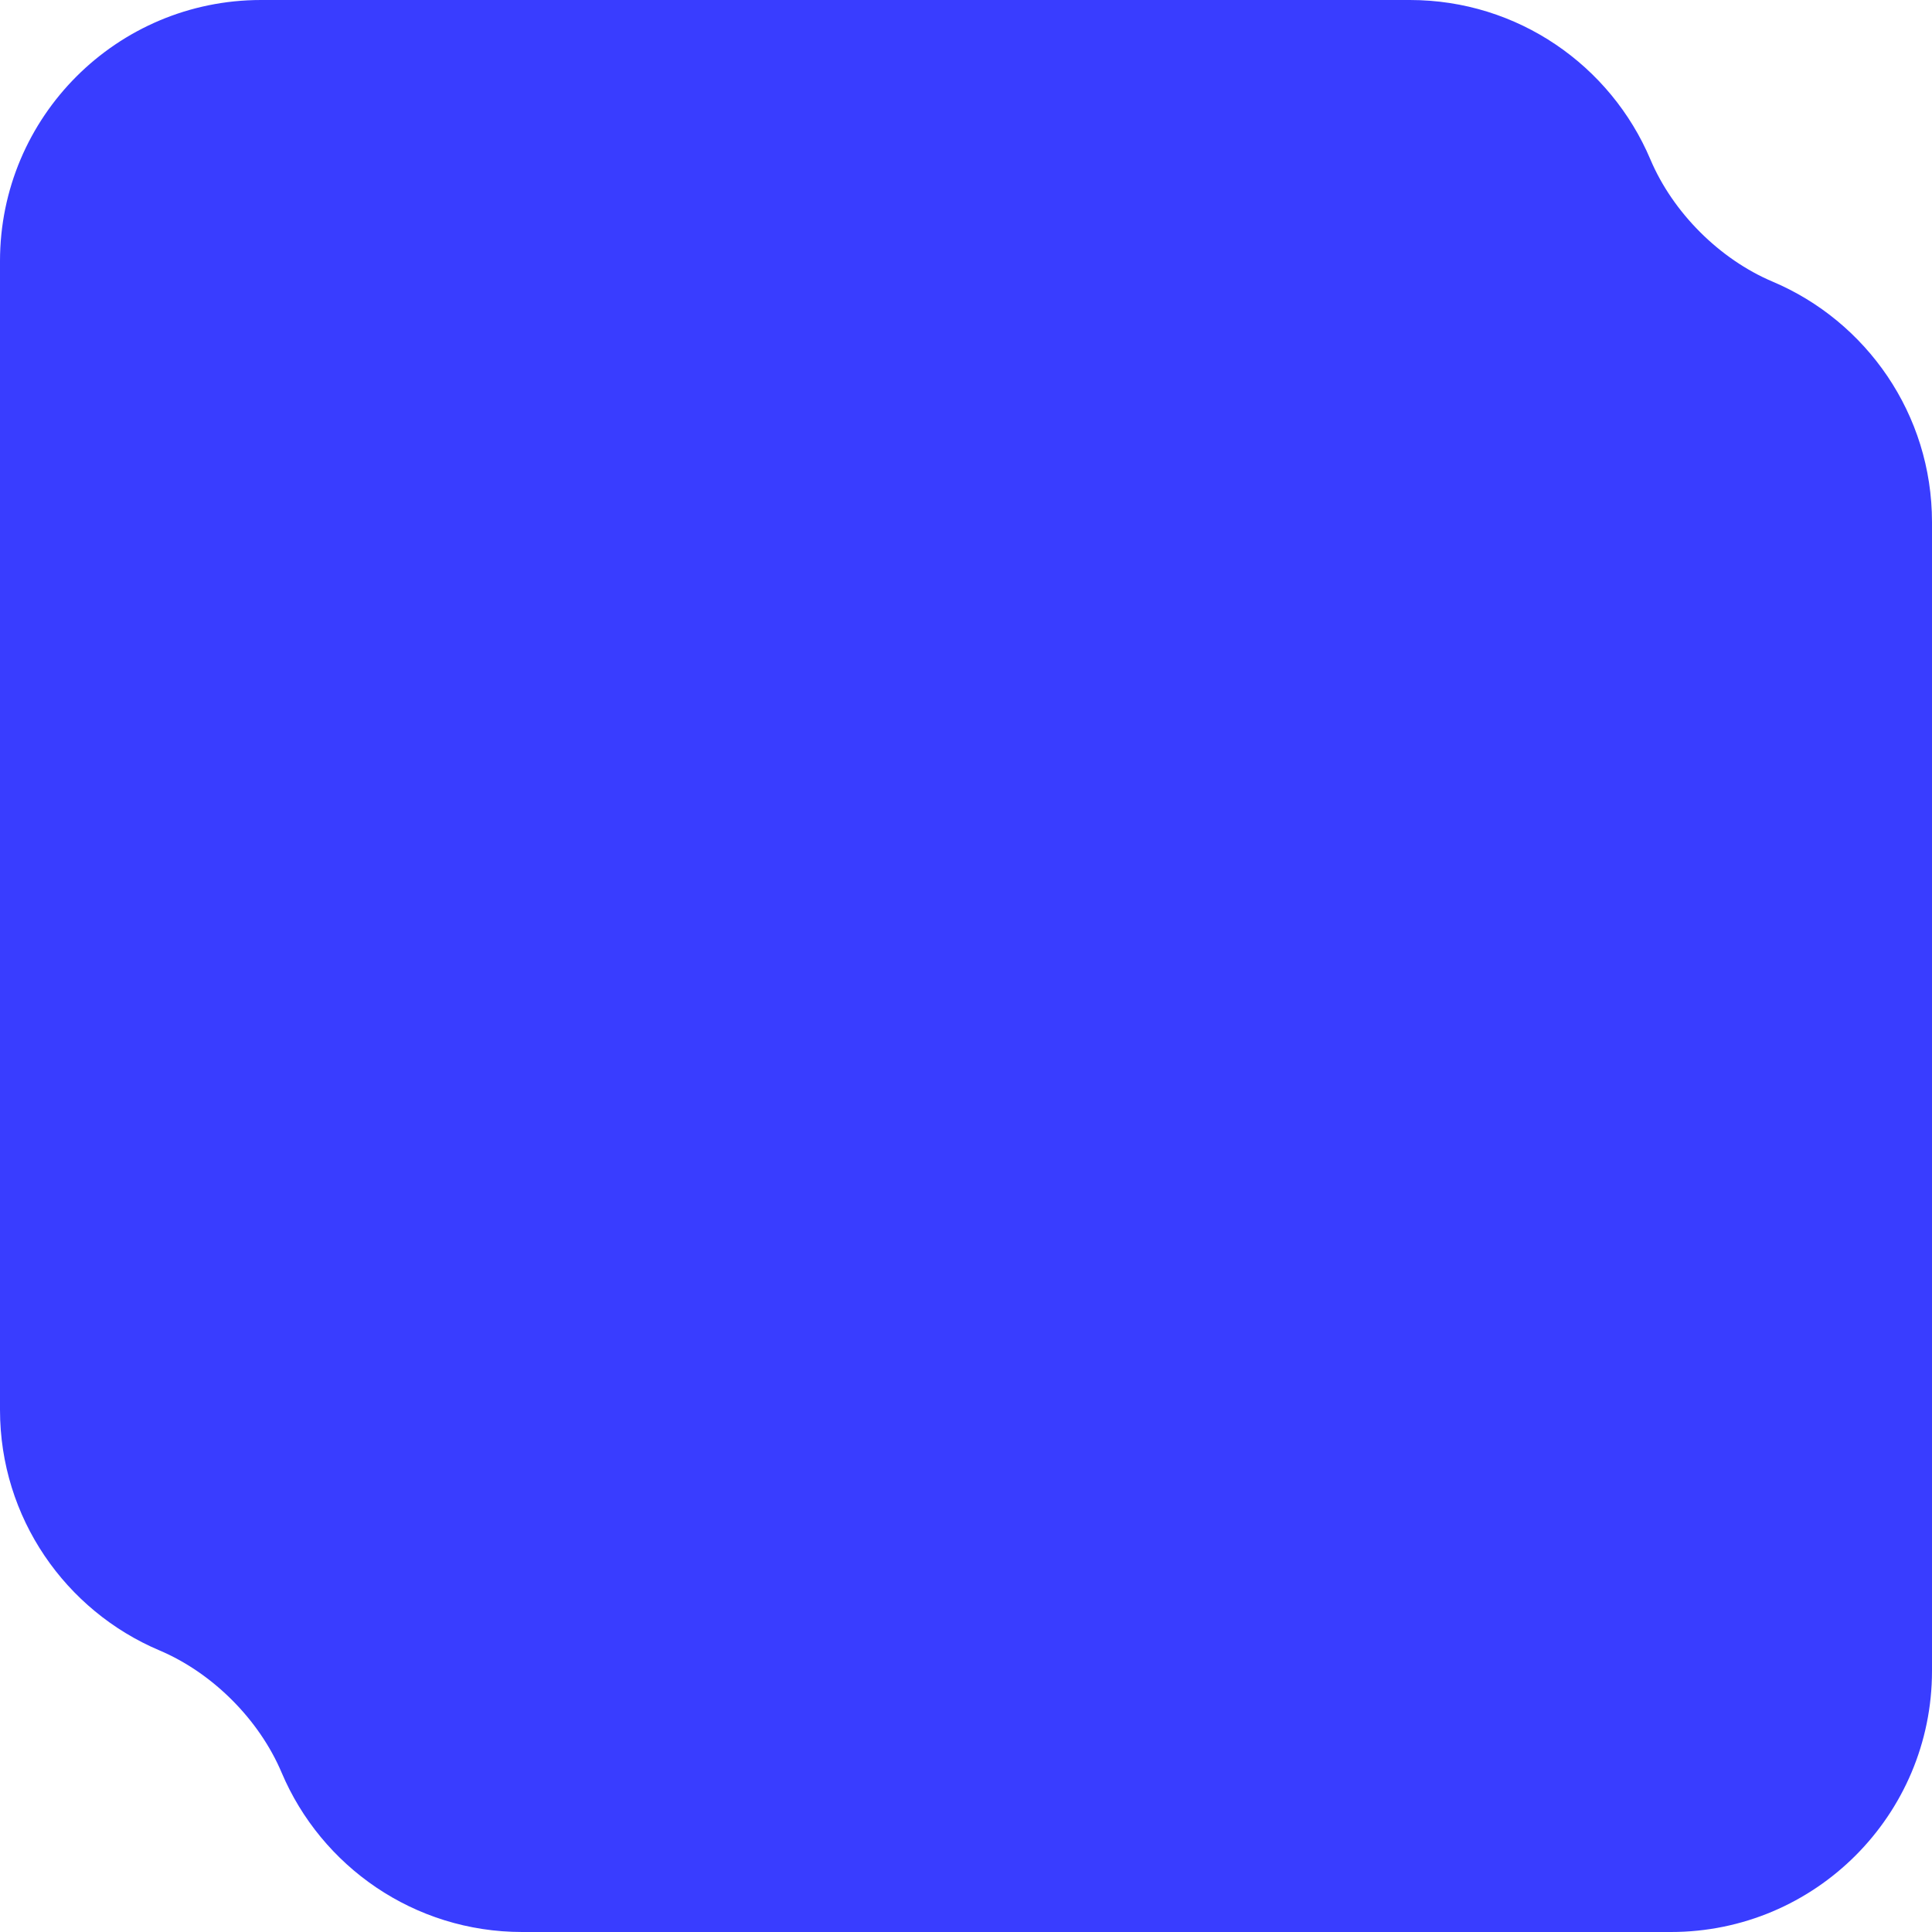 <svg width="148" height="148" viewBox="0 0 148 148" fill="none" xmlns="http://www.w3.org/2000/svg">
<path fill-rule="evenodd" clip-rule="evenodd" d="M20 0C8.954 0 0 8.954 0 20V108C0 116.282 5.034 123.389 12.21 126.426C16.279 128.148 19.852 131.721 21.574 135.79C24.611 142.966 31.718 148 40 148H128C139.046 148 148 139.046 148 128V40C148 31.718 142.966 24.611 135.79 21.574C131.721 19.852 128.148 16.279 126.426 12.21C123.389 5.034 116.282 0 108 0H20Z" fill="#393DFF"/>
</svg>
